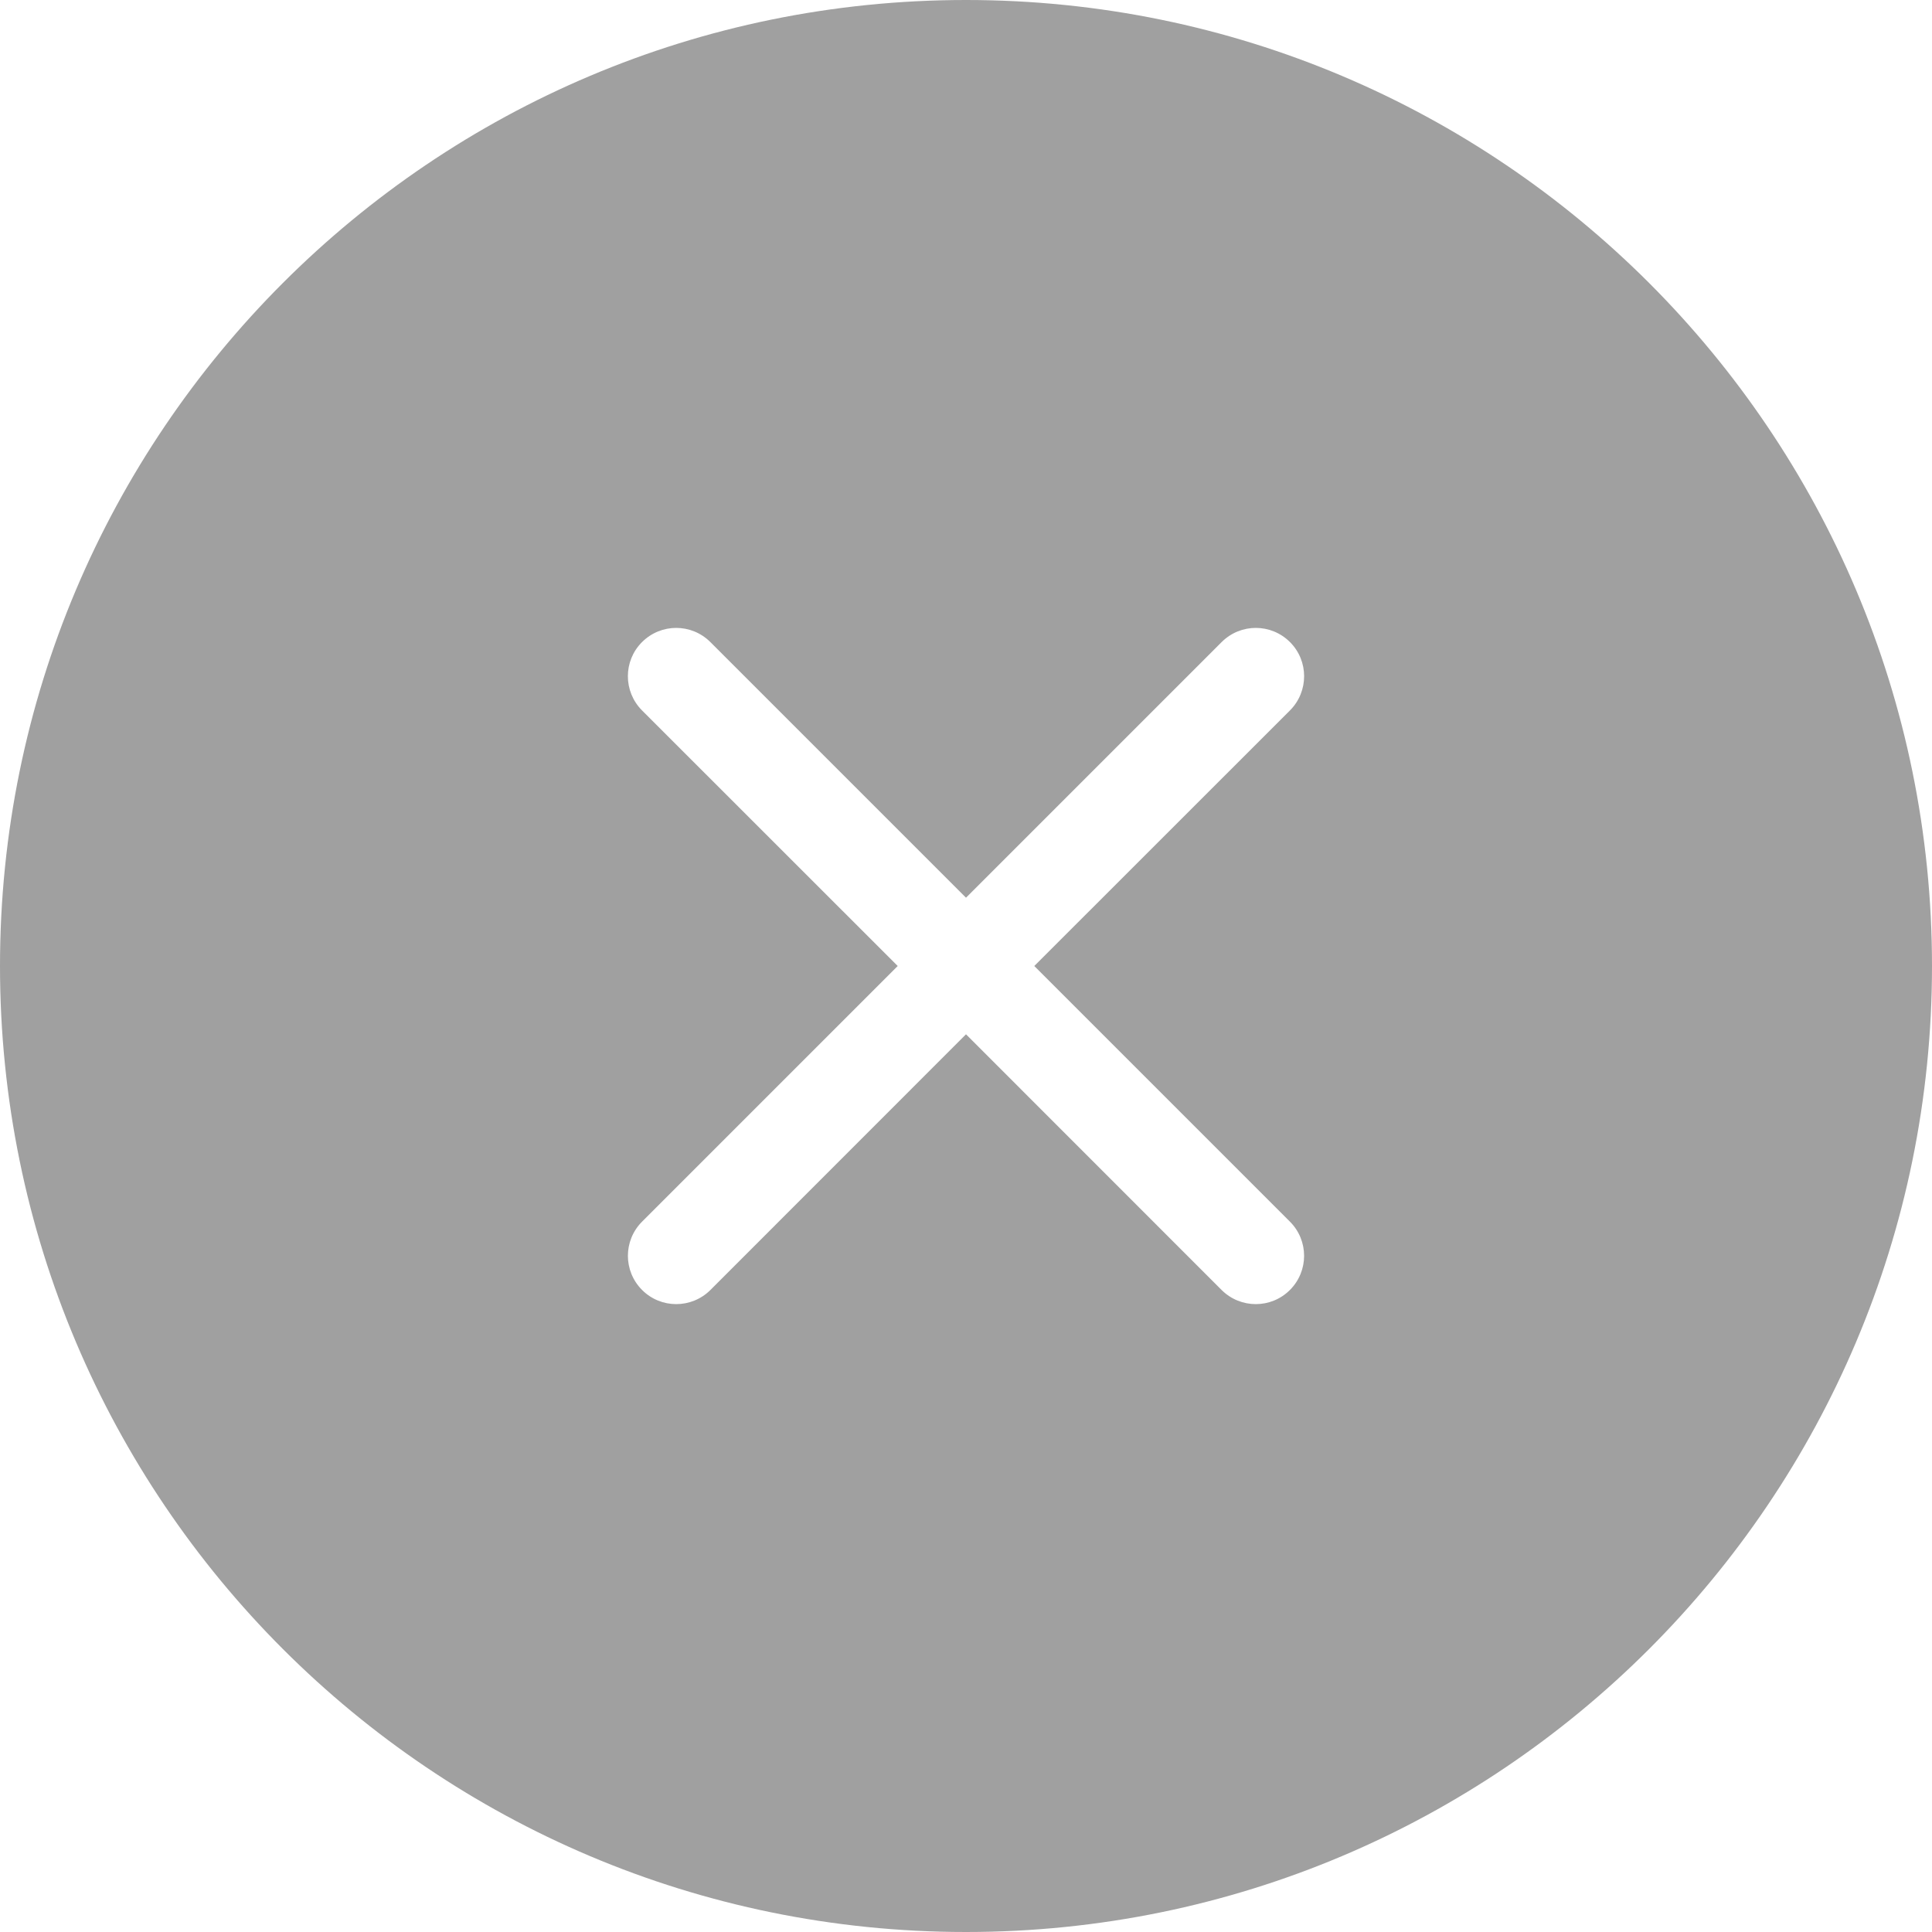 <svg width="20" height="20" viewBox="0 0 20 20" fill="none" xmlns="http://www.w3.org/2000/svg">
<path fill-rule="evenodd" clip-rule="evenodd" d="M20 10C20 15.523 15.523 20 10 20C4.477 20 0 15.523 0 10C0 4.477 4.477 0 10 0C15.523 0 20 4.477 20 10ZM6.647 13.354C6.451 13.158 6.451 12.842 6.647 12.646L9.293 10L6.646 7.354C6.451 7.158 6.451 6.842 6.646 6.647C6.842 6.451 7.158 6.451 7.354 6.647L10 9.293L12.646 6.647C12.842 6.451 13.158 6.451 13.354 6.647C13.549 6.842 13.549 7.158 13.354 7.354L10.707 10L13.353 12.646C13.549 12.842 13.549 13.158 13.353 13.354C13.158 13.549 12.842 13.549 12.646 13.354L10 10.707L7.354 13.354C7.158 13.549 6.842 13.549 6.647 13.354Z" fill="#A0A0A0"/>
</svg>
